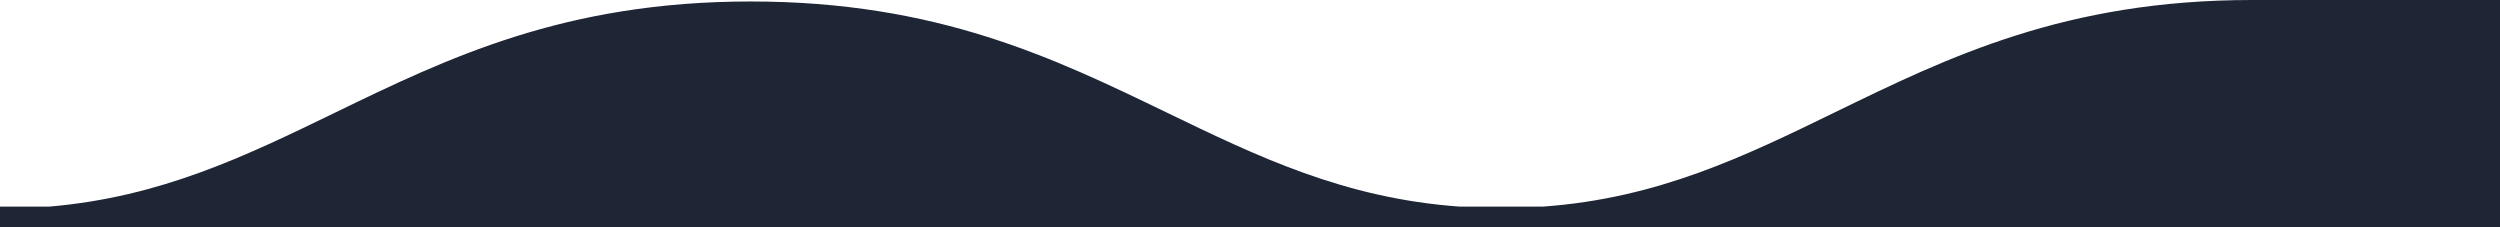 <svg style="fill: #1e2635" viewBox="0 0 2420 220" xmlns="http://www.w3.org/2000/svg">
   <path d="M2420,0V220H0V200H47.63c108.11-9.21,189.95-48.9,276-90.61C433,56.31,546.21,1.43,726.66,1.43s293.58,54.73,403,107.65C1217.64,151.61,1301.23,192,1413,200h80.41c111.8-8,195.42-48.72,283.4-91.58C1886.29,55.12,1999.46,0,2180,0Z"/>
</svg>